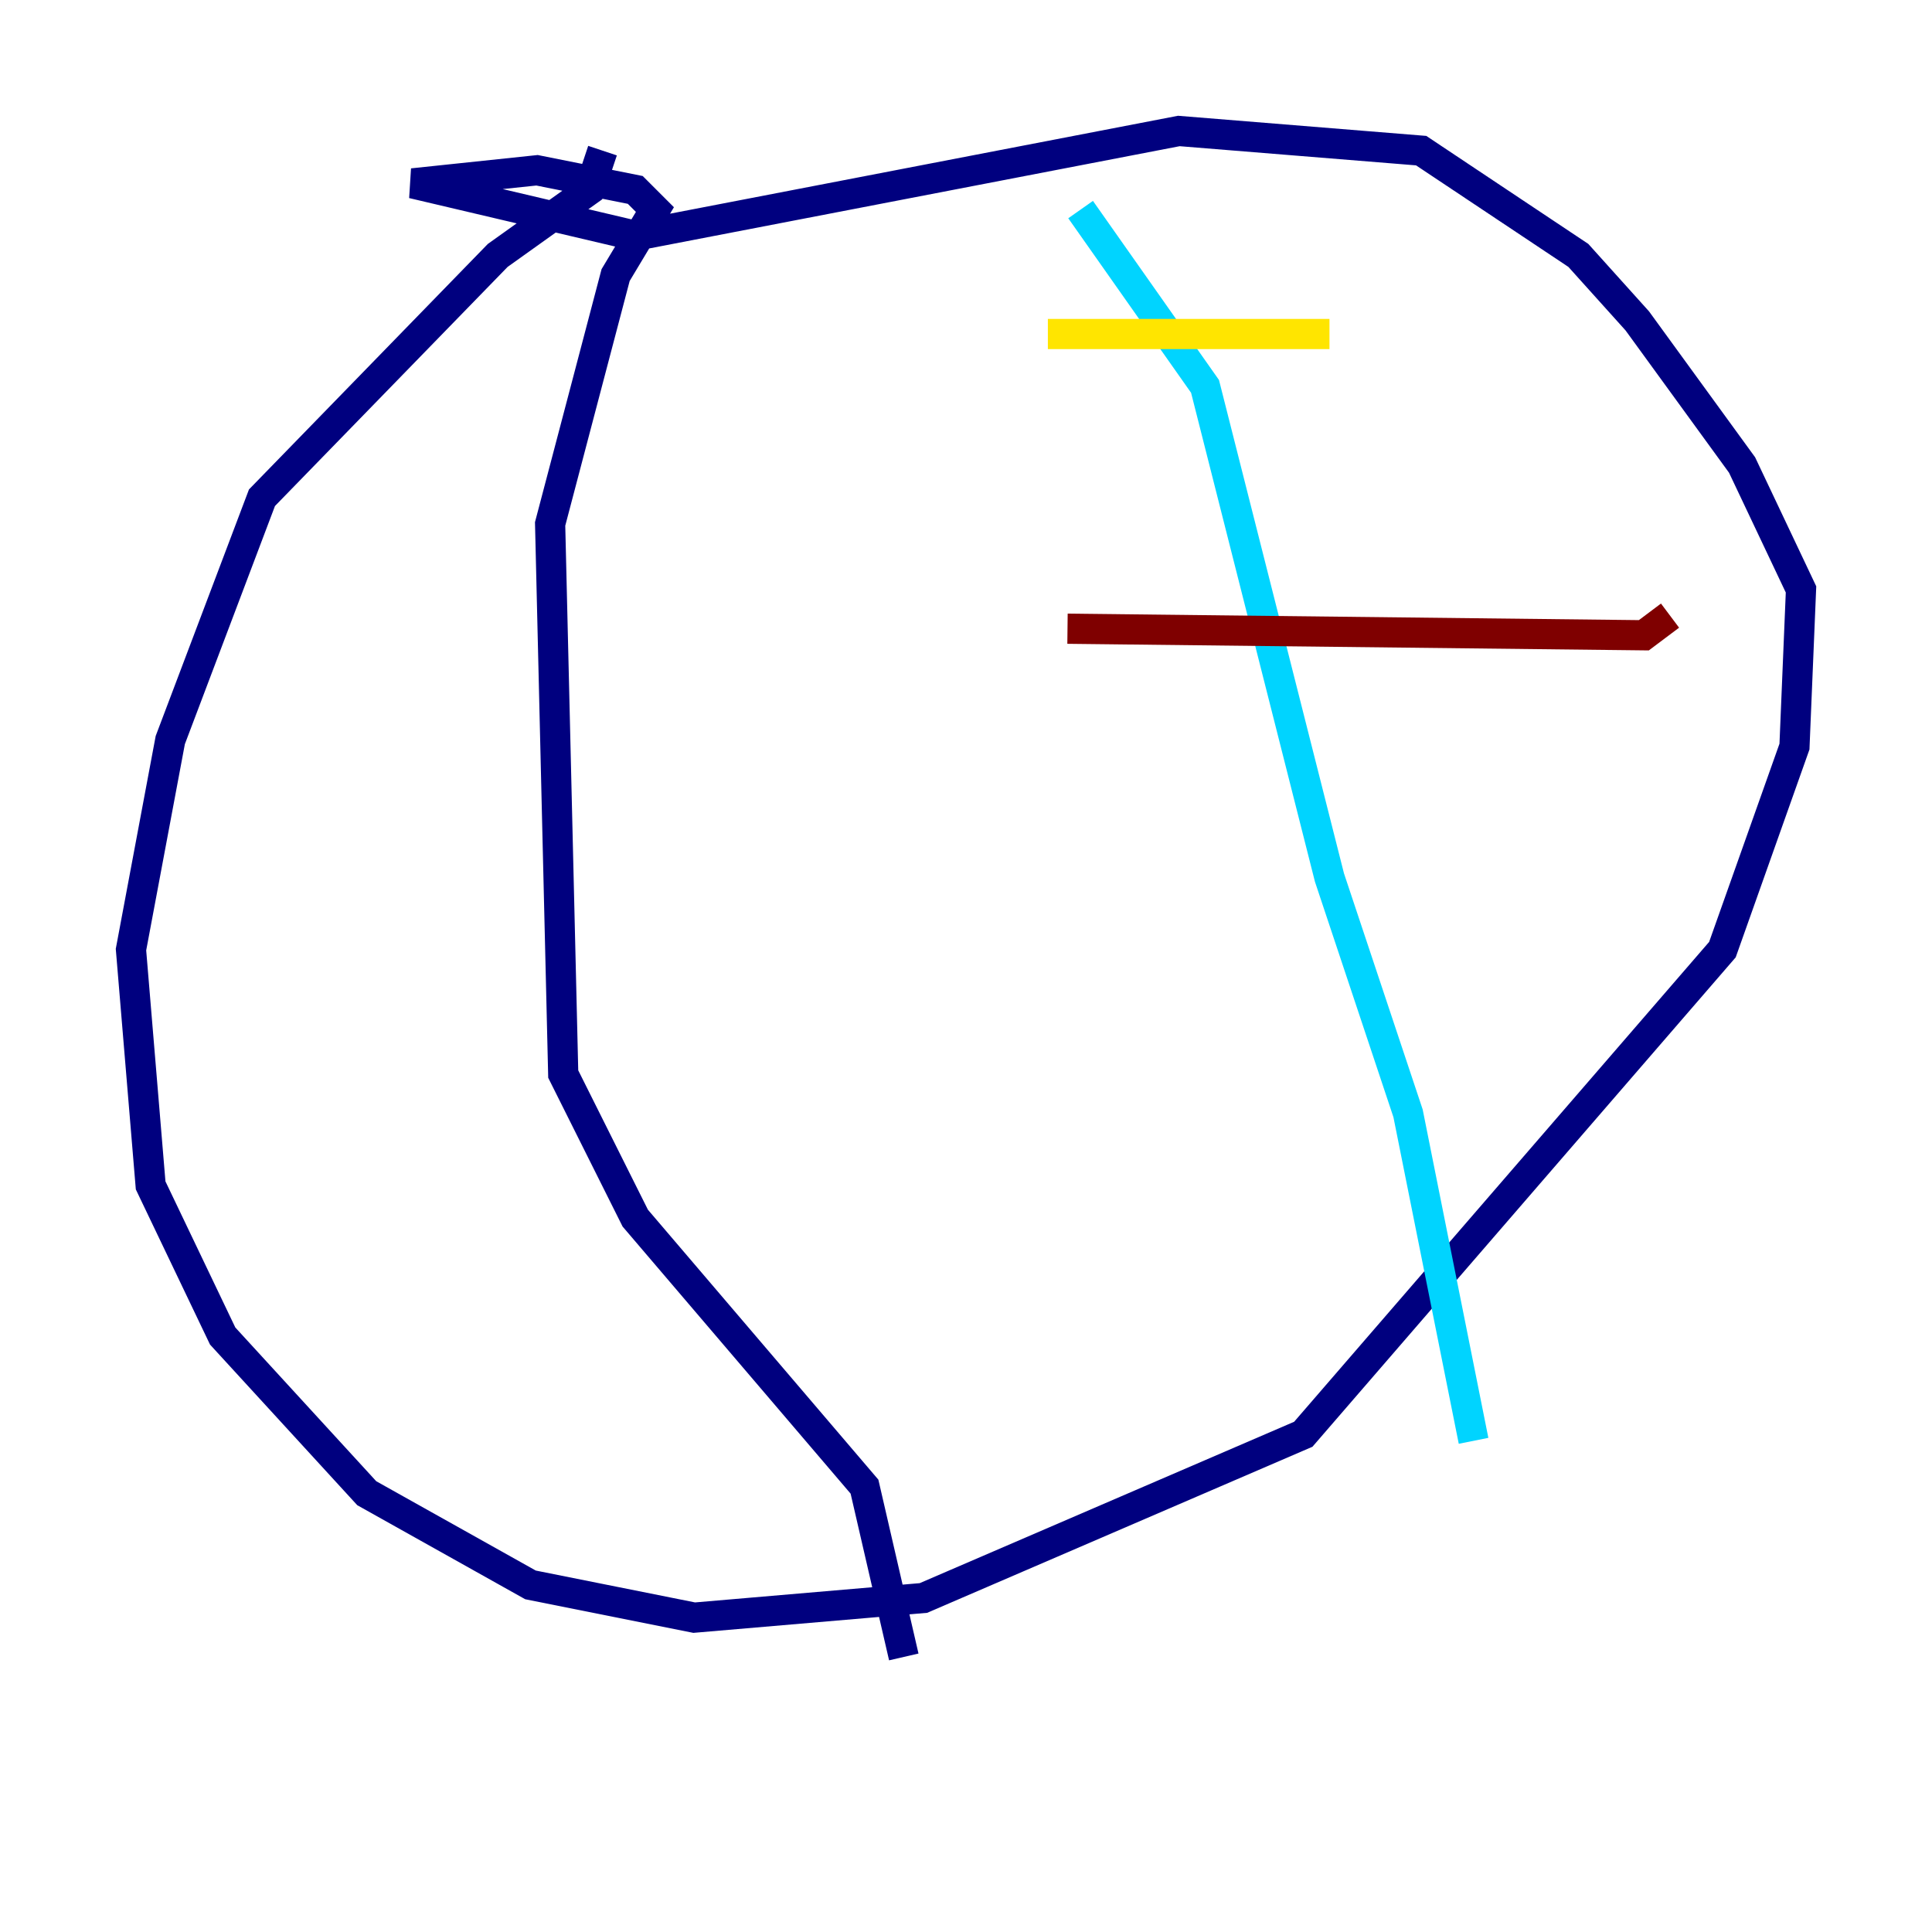 <?xml version="1.0" encoding="utf-8" ?>
<svg baseProfile="tiny" height="128" version="1.2" viewBox="0,0,128,128" width="128" xmlns="http://www.w3.org/2000/svg" xmlns:ev="http://www.w3.org/2001/xml-events" xmlns:xlink="http://www.w3.org/1999/xlink"><defs /><polyline fill="none" points="39.919,9.98 39.051,12.583 32.976,16.922 17.356,32.976 11.281,49.031 8.678,62.915 9.98,78.536 14.752,88.515 24.298,98.929 35.146,105.003 45.993,107.173 61.18,105.871 86.346,95.024 114.115,62.915 118.888,49.464 119.322,39.051 115.417,30.807 108.475,21.261 104.57,16.922 94.156,9.98 78.102,8.678 42.088,15.62 27.336,12.149 35.58,11.281 42.088,12.583 43.39,13.885 40.786,18.224 36.447,34.712 37.315,71.159 42.088,80.705 57.275,98.495 59.878,109.776" stroke="#00007f" stroke-width="2" /><polyline fill="none" points="71.593,13.885 79.837,25.6 88.081,58.142 93.288,73.763 97.627,95.458" stroke="#00d4ff" stroke-width="2" /><polyline fill="none" points="69.424,22.129 88.081,22.129" stroke="#ffe500" stroke-width="2" /><polyline fill="none" points="70.725,41.654 108.909,42.088 110.644,40.786" stroke="#7f0000" stroke-width="2" /></svg>